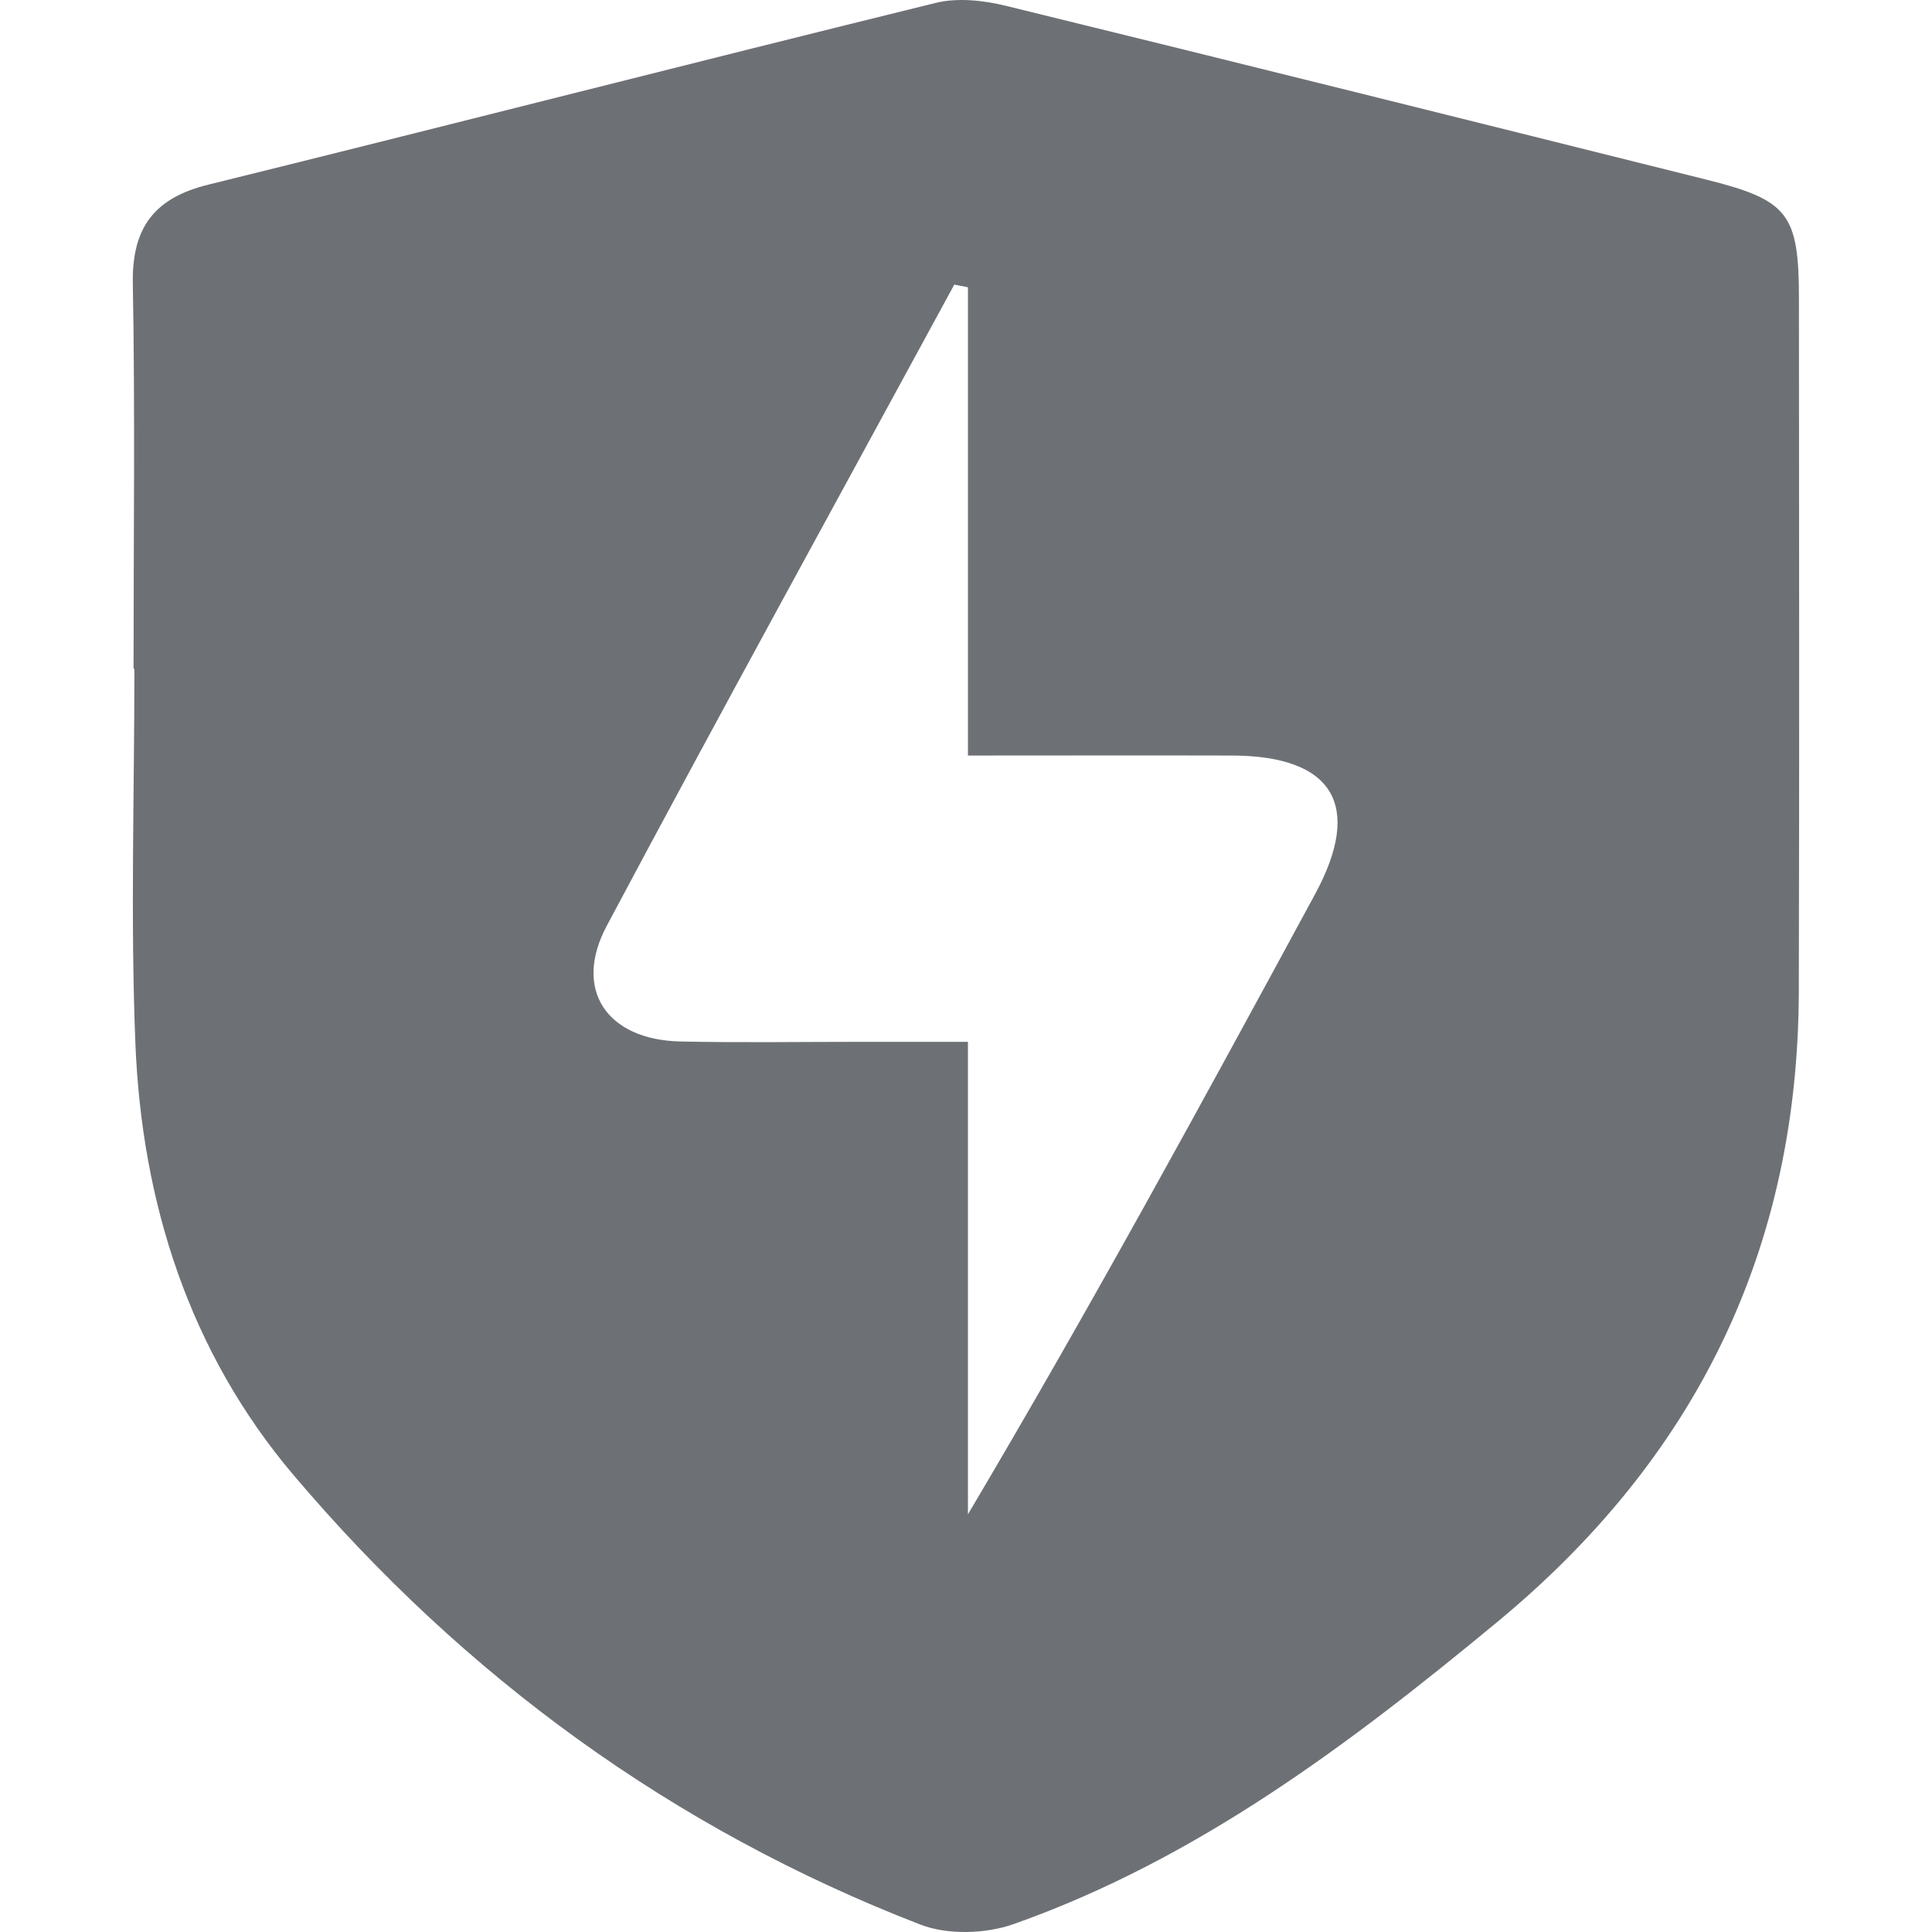 <svg width="16" height="16" viewBox="0 0 16 16" fill="none" xmlns="http://www.w3.org/2000/svg">
<path d="M1.106 5.539C1.106 4.476 1.119 3.411 1.1 2.347C1.092 1.883 1.279 1.639 1.726 1.529C3.735 1.033 5.74 0.518 7.749 0.024C7.931 -0.021 8.147 0.003 8.334 0.049C10.27 0.523 12.203 1.006 14.137 1.489C14.812 1.658 14.898 1.773 14.898 2.476C14.899 4.388 14.902 6.299 14.897 8.211C14.891 10.349 14.045 12.073 12.398 13.434C11.171 14.449 9.91 15.398 8.396 15.934C8.162 16.017 7.845 16.026 7.618 15.937C5.573 15.145 3.845 13.885 2.431 12.216C1.57 11.2 1.174 9.963 1.121 8.637C1.08 7.606 1.113 6.572 1.113 5.539H1.106ZM8.016 2.379C7.978 2.372 7.941 2.364 7.903 2.357C6.942 4.127 5.97 5.892 5.024 7.669C4.744 8.196 5.025 8.611 5.632 8.625C6.124 8.636 6.615 8.628 7.106 8.628H8.016V12.541C9.028 10.834 9.962 9.119 10.892 7.403C11.289 6.669 11.041 6.259 10.203 6.257C9.488 6.255 8.772 6.257 8.016 6.257V2.379Z" fill="#6D7175"/>
</svg>
